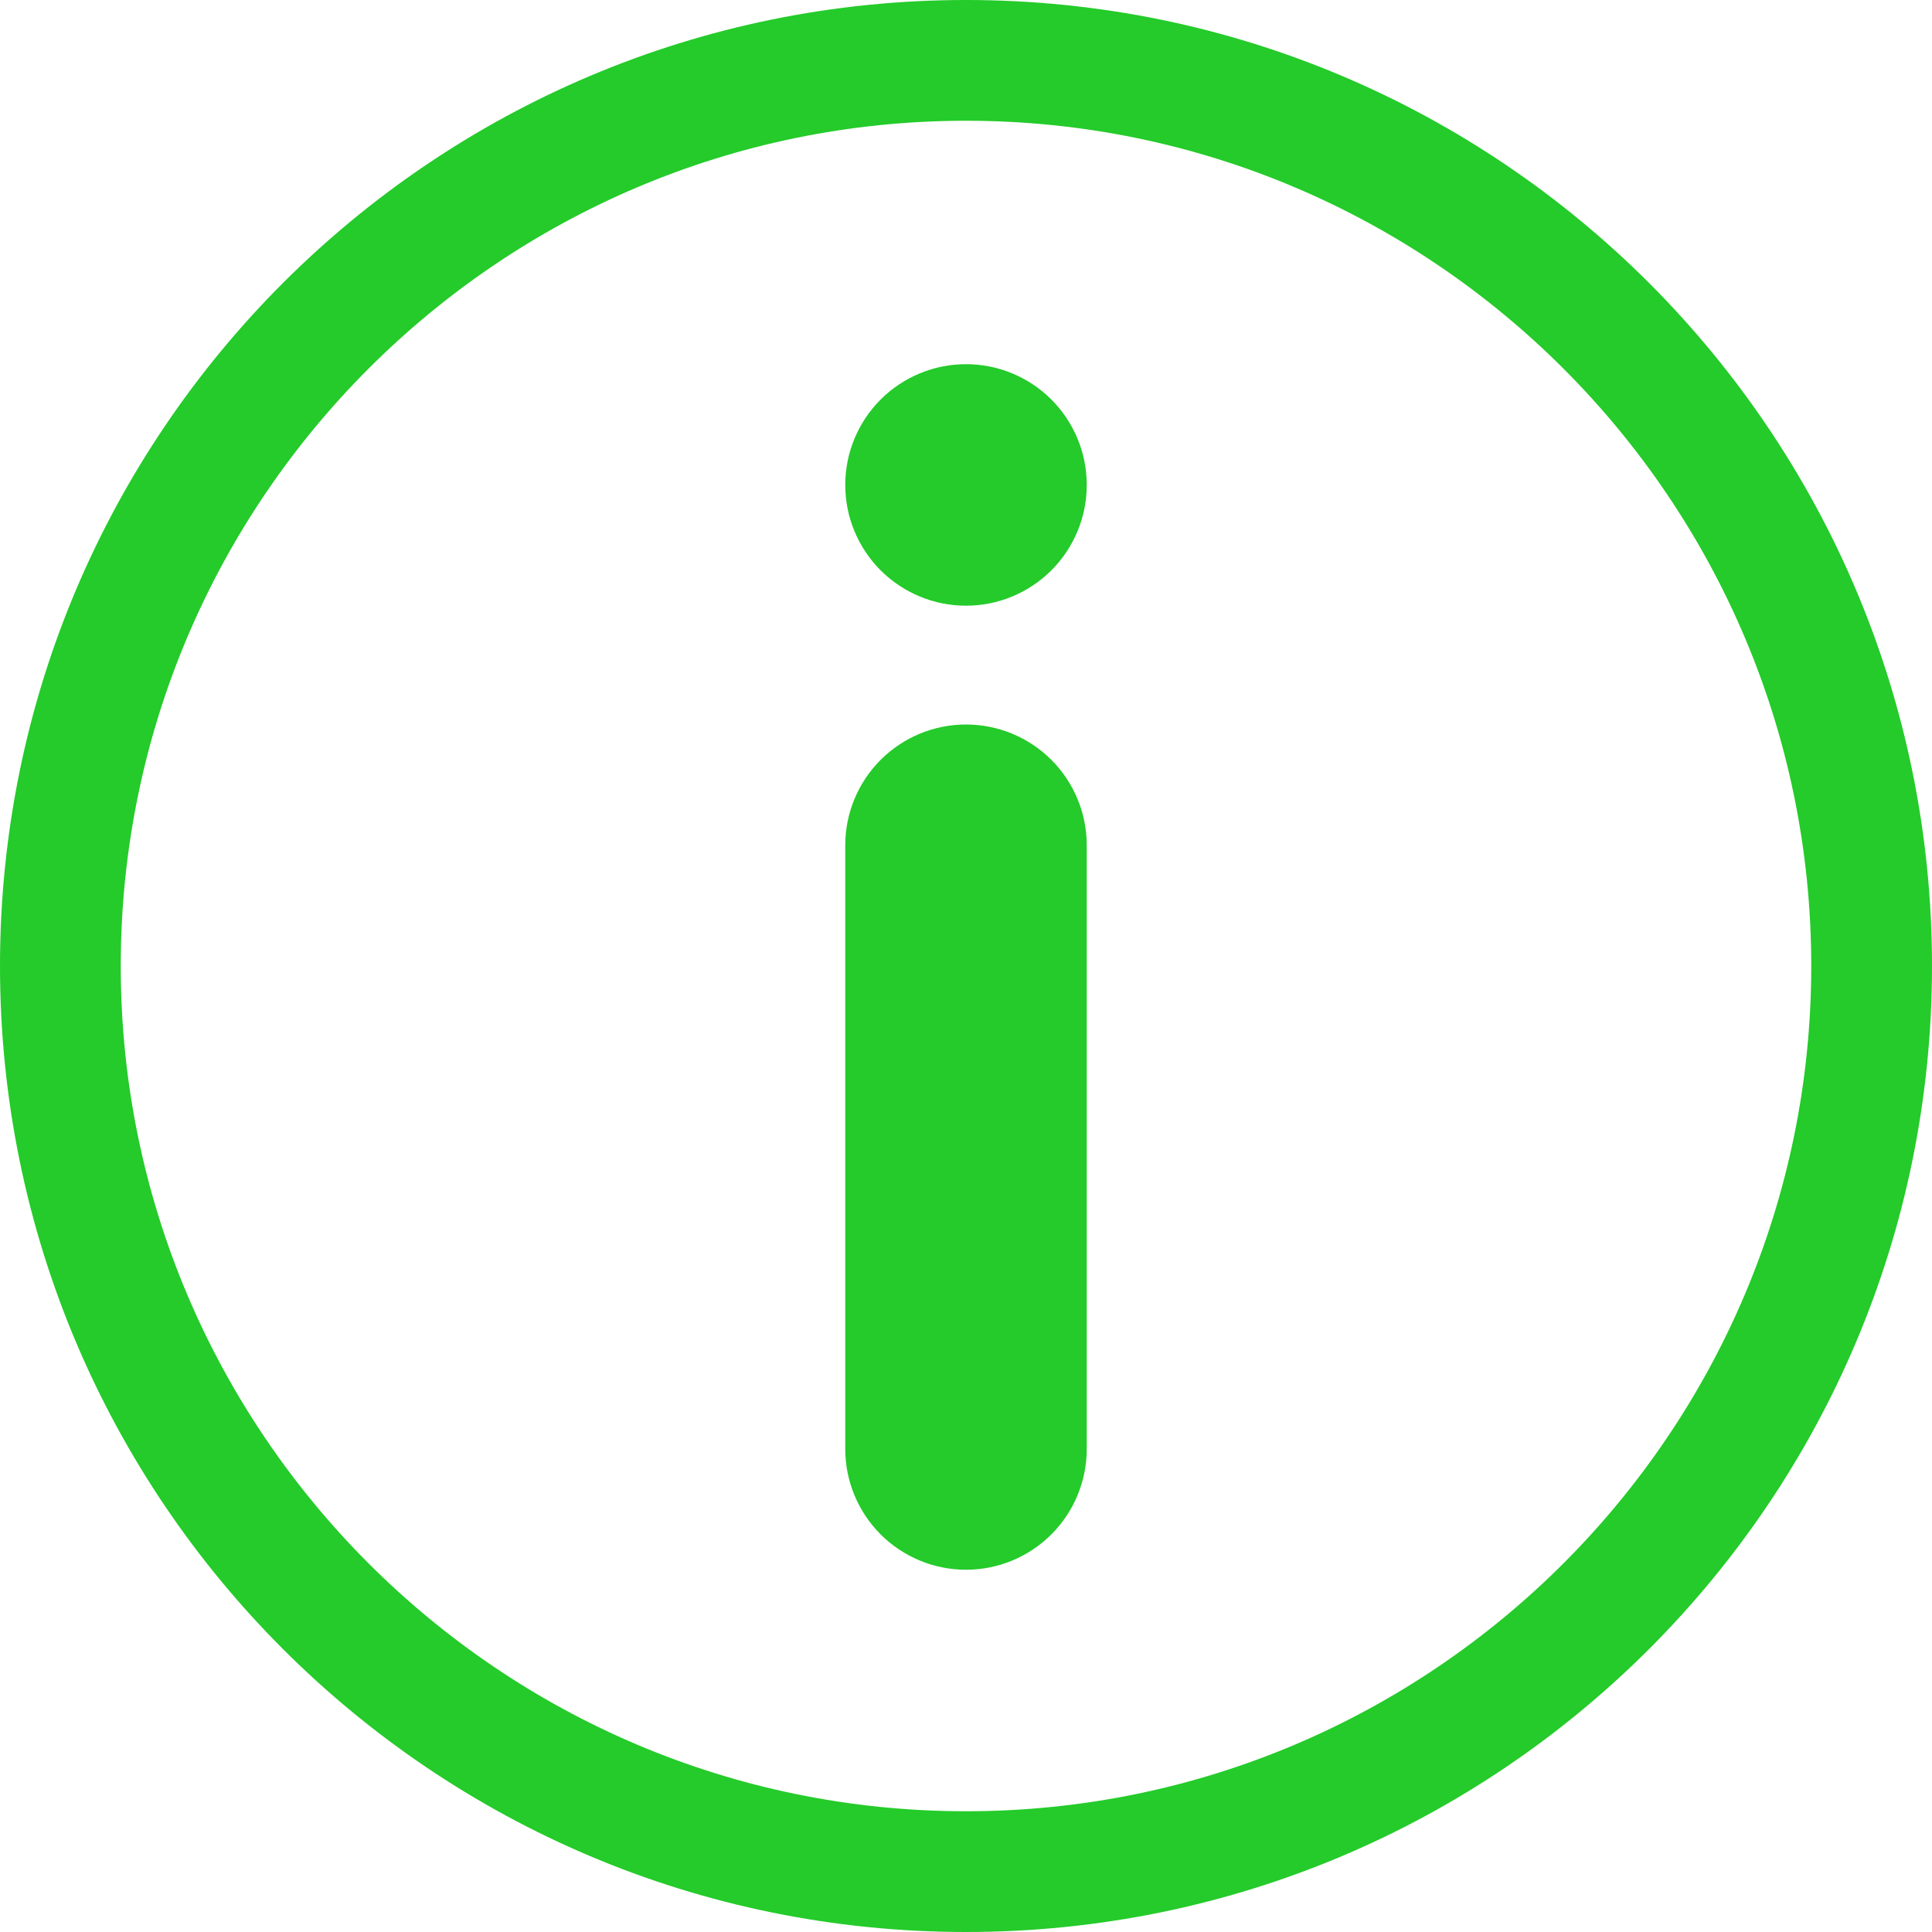 <svg width="18" height="18" viewBox="0 0 20 20" fill="none" xmlns="http://www.w3.org/2000/svg">
<g clip-path="url(#clip0_10_57)">
<path d="M10 0C4.478 0 0 4.478 0 10C0 15.523 4.478 20 10 20C15.523 20 20 15.523 20 10C20 4.478 15.523 0 10 0ZM10 18.75C5.175 18.75 1.25 14.825 1.25 10C1.25 5.175 5.175 1.25 10 1.25C14.825 1.25 18.75 5.175 18.75 10C18.75 14.825 14.825 18.75 10 18.75ZM10 7.5C9.668 7.5 9.351 7.632 9.116 7.866C8.882 8.101 8.75 8.418 8.75 8.75V15C8.75 15.332 8.882 15.649 9.116 15.884C9.351 16.118 9.668 16.25 10 16.25C10.332 16.25 10.649 16.118 10.884 15.884C11.118 15.649 11.25 15.332 11.25 15V8.75C11.25 8.418 11.118 8.101 10.884 7.866C10.649 7.632 10.332 7.5 10 7.5ZM8.75 5.02C8.75 5.184 8.782 5.347 8.845 5.498C8.908 5.65 9 5.788 9.116 5.904C9.232 6.02 9.37 6.112 9.522 6.175C9.673 6.238 9.836 6.27 10 6.27C10.164 6.27 10.327 6.238 10.478 6.175C10.63 6.112 10.768 6.02 10.884 5.904C11 5.788 11.092 5.65 11.155 5.498C11.218 5.347 11.25 5.184 11.25 5.02C11.25 4.856 11.218 4.693 11.155 4.542C11.092 4.39 11 4.252 10.884 4.136C10.768 4.02 10.63 3.928 10.478 3.865C10.327 3.802 10.164 3.77 10 3.77C9.836 3.77 9.673 3.802 9.522 3.865C9.37 3.928 9.232 4.02 9.116 4.136C9 4.252 8.908 4.39 8.845 4.542C8.782 4.693 8.75 4.856 8.75 5.02Z" fill="#24CB2A"/>
</g>
<defs>
<clipPath id="clip0_10_57">
<rect width="20" height="20" fill="white"/>
</clipPath>
</defs>
</svg>
